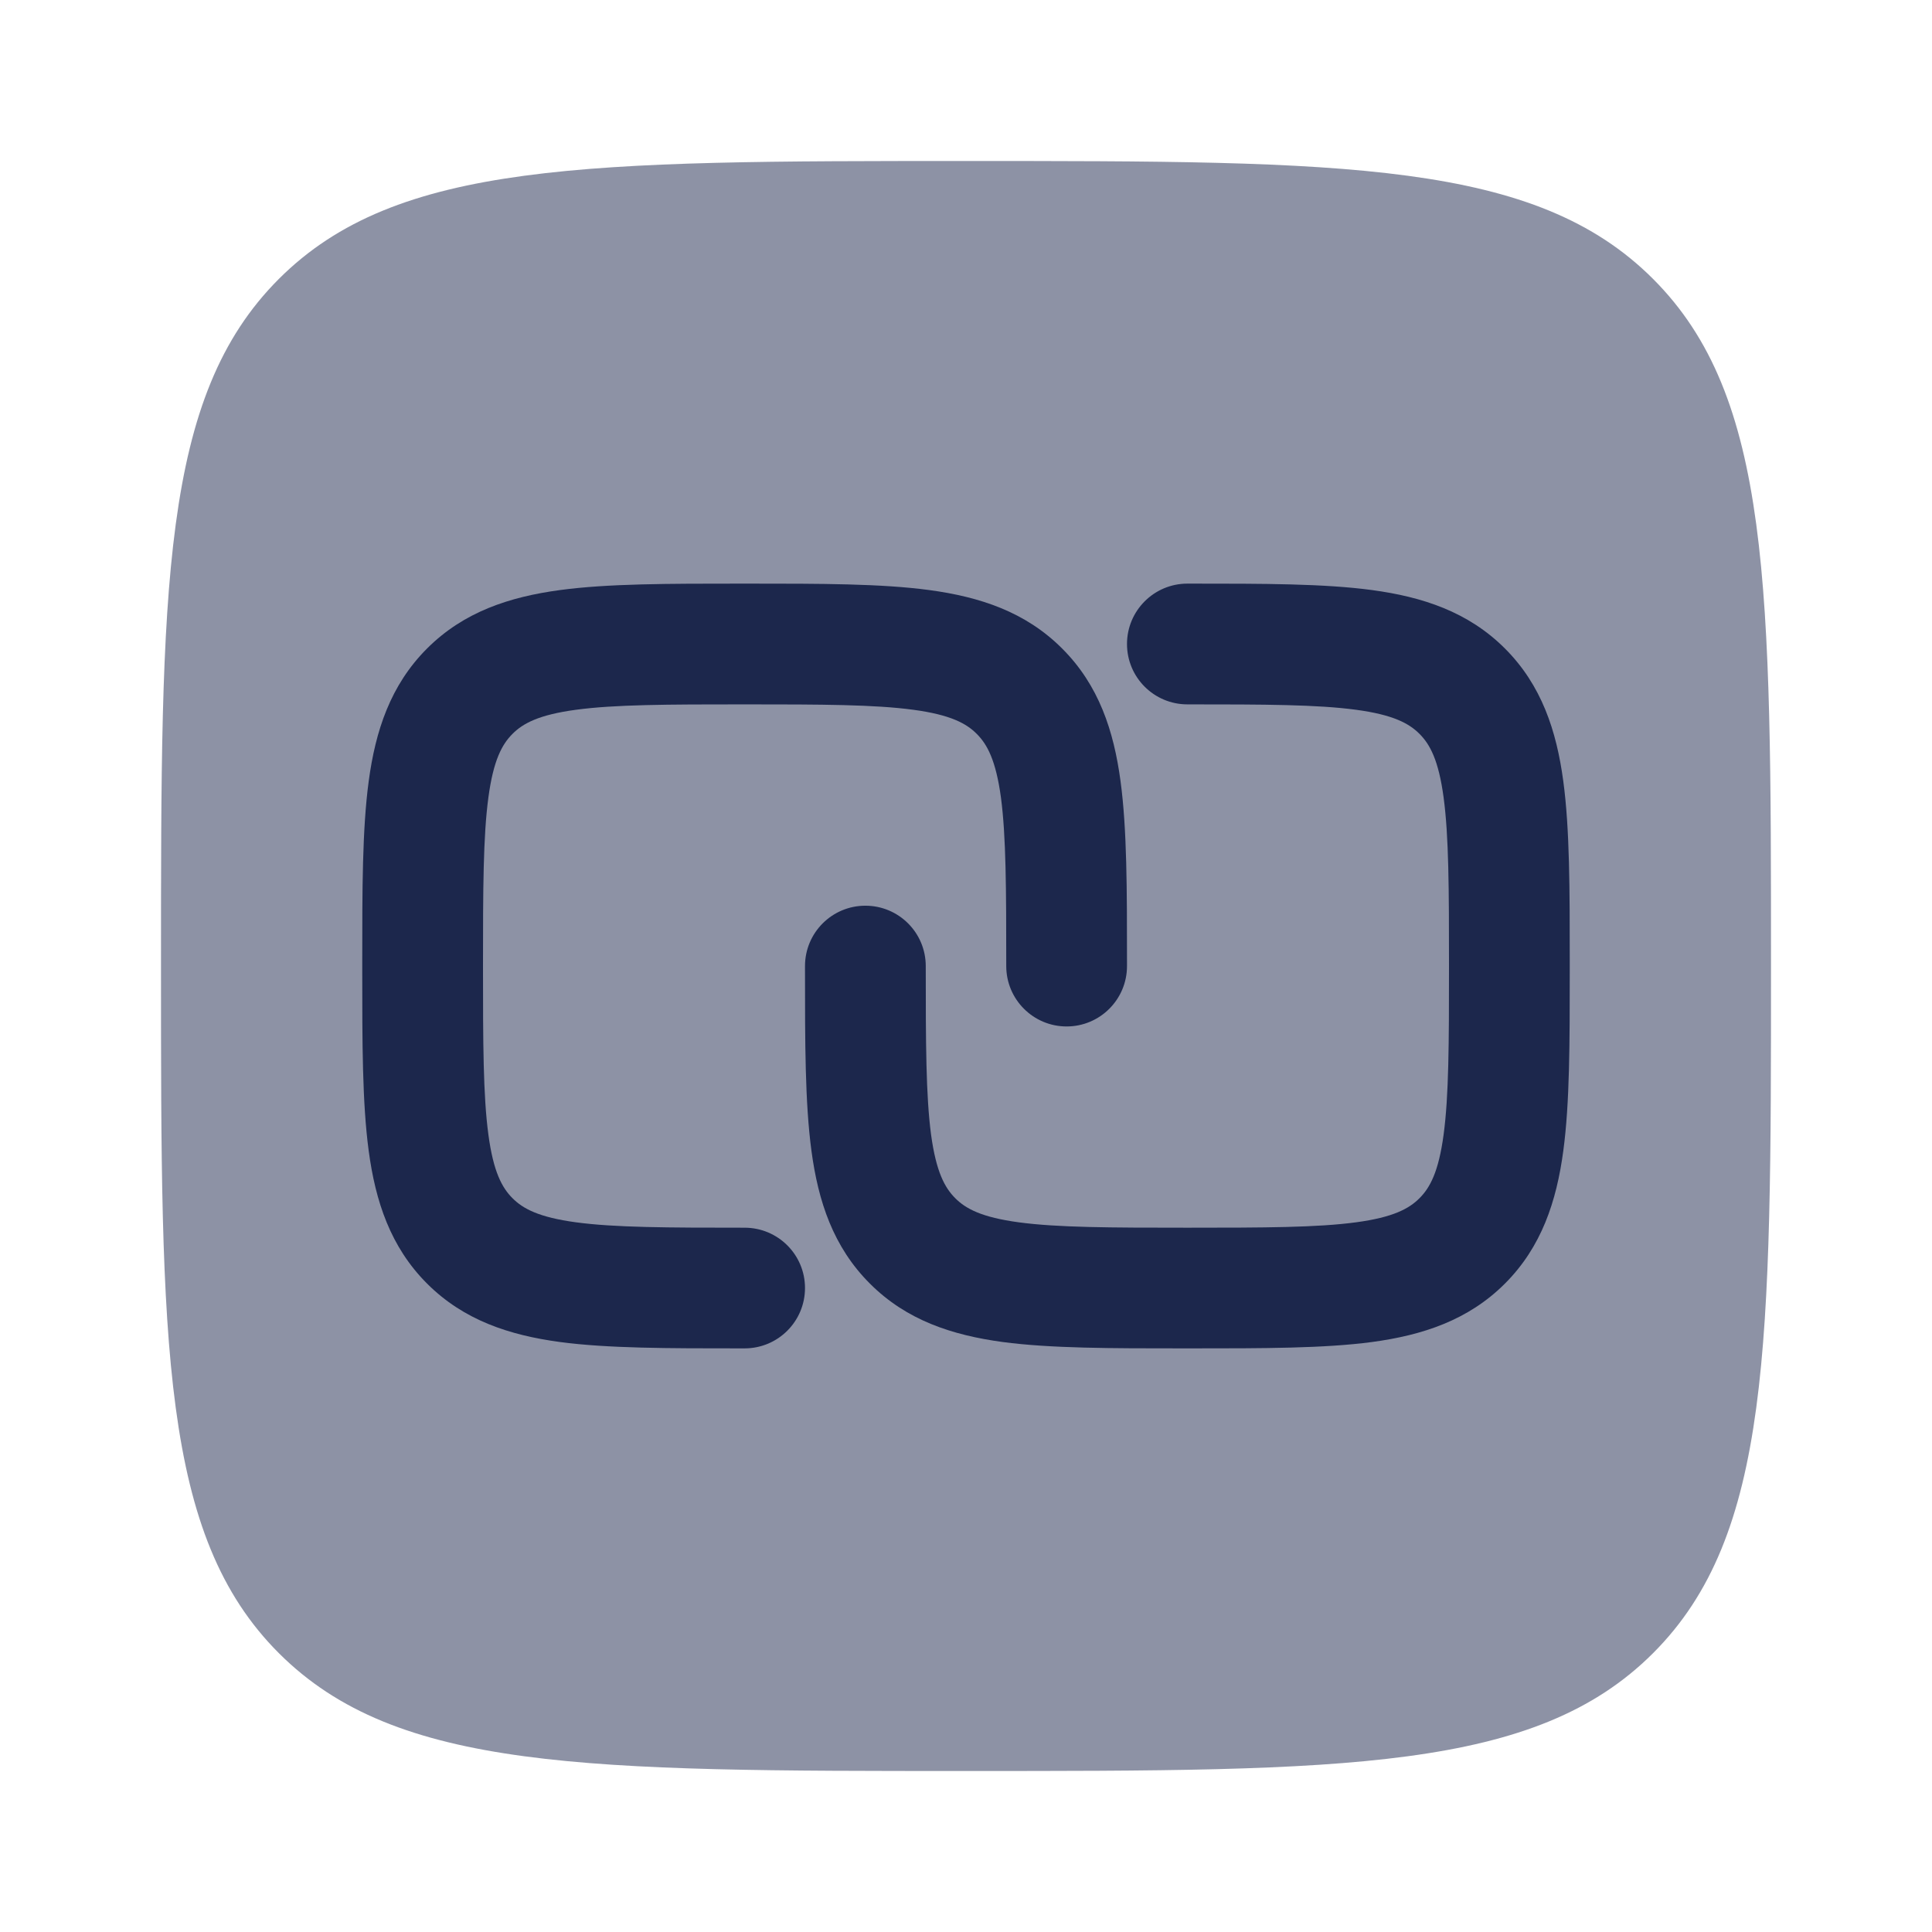 <svg width="24" height="24" viewBox="0 0 24 24" fill="none" xmlns="http://www.w3.org/2000/svg">
<path opacity="0.5" d="M12 22C7.286 22 4.929 22 3.464 20.536C2 19.072 2 16.715 2 12.001C2 7.286 2 4.929 3.464 3.465C4.929 2 7.286 2 12 2C16.714 2 19.071 2 20.535 3.465C22 4.929 22 7.286 22 12.001C22 16.715 22 19.072 20.535 20.536C19.071 22 16.714 22 12 22Z" fill="#1C274C"/>
<path d="M9.198 7.25H9.302H9.302C10.2 7.25 10.95 7.25 11.544 7.33C12.172 7.415 12.739 7.6 13.194 8.056C13.65 8.511 13.836 9.078 13.92 9.706C14 10.301 14 11.05 14 11.948L14 12.001C14 12.415 13.664 12.751 13.25 12.751C12.836 12.751 12.5 12.415 12.5 12.001C12.5 11.037 12.498 10.389 12.434 9.906C12.371 9.444 12.264 9.247 12.134 9.117C12.004 8.986 11.806 8.879 11.345 8.817C10.862 8.752 10.214 8.75 9.25 8.75C8.286 8.75 7.638 8.752 7.155 8.817C6.694 8.879 6.496 8.986 6.366 9.117C6.236 9.247 6.129 9.444 6.067 9.906C6.002 10.389 6 11.037 6 12.001C6 12.964 6.002 13.612 6.067 14.095C6.129 14.557 6.236 14.754 6.366 14.884C6.496 15.015 6.694 15.122 7.155 15.184C7.638 15.249 8.286 15.251 9.25 15.251C9.664 15.251 10 15.586 10 16C10 16.415 9.664 16.75 9.25 16.75L9.198 16.75C8.3 16.75 7.55 16.75 6.956 16.671C6.328 16.586 5.761 16.401 5.305 15.945C4.85 15.49 4.664 14.923 4.58 14.295C4.5 13.7 4.5 12.951 4.5 12.053V12.053V11.948V11.948C4.5 11.05 4.5 10.301 4.58 9.706C4.664 9.078 4.85 8.511 5.305 8.056C5.761 7.6 6.328 7.415 6.956 7.33C7.55 7.25 8.3 7.25 9.198 7.25H9.198Z" fill="#1C274C"/>
<path d="M16.845 8.817C16.362 8.752 15.714 8.75 14.75 8.75C14.336 8.75 14 8.415 14 8C14 7.586 14.336 7.25 14.75 7.25L14.802 7.25H14.802C15.7 7.25 16.45 7.25 17.044 7.33C17.672 7.415 18.239 7.6 18.695 8.056C19.15 8.511 19.336 9.078 19.42 9.706C19.5 10.301 19.5 11.05 19.5 11.948V11.948V12.053V12.053C19.5 12.951 19.5 13.7 19.42 14.295C19.336 14.923 19.15 15.49 18.695 15.945C18.239 16.401 17.672 16.586 17.044 16.671C16.45 16.75 15.7 16.75 14.802 16.75H14.698C13.8 16.75 13.05 16.75 12.456 16.671C11.828 16.586 11.261 16.401 10.806 15.945C10.35 15.49 10.164 14.923 10.08 14.295C10 13.7 10 12.951 10 12.053L10 12.001C10 11.586 10.336 11.251 10.75 11.251C11.164 11.251 11.5 11.586 11.5 12.001C11.5 12.964 11.502 13.612 11.566 14.095C11.629 14.557 11.736 14.754 11.866 14.884C11.996 15.015 12.194 15.122 12.655 15.184C13.138 15.249 13.786 15.251 14.75 15.251C15.714 15.251 16.362 15.249 16.845 15.184C17.306 15.122 17.504 15.015 17.634 14.884C17.764 14.754 17.871 14.557 17.933 14.095C17.998 13.612 18 12.964 18 12.001C18 11.037 17.998 10.389 17.933 9.906C17.871 9.444 17.764 9.247 17.634 9.117C17.504 8.986 17.306 8.879 16.845 8.817Z" fill="#1C274C"/>
</svg>
